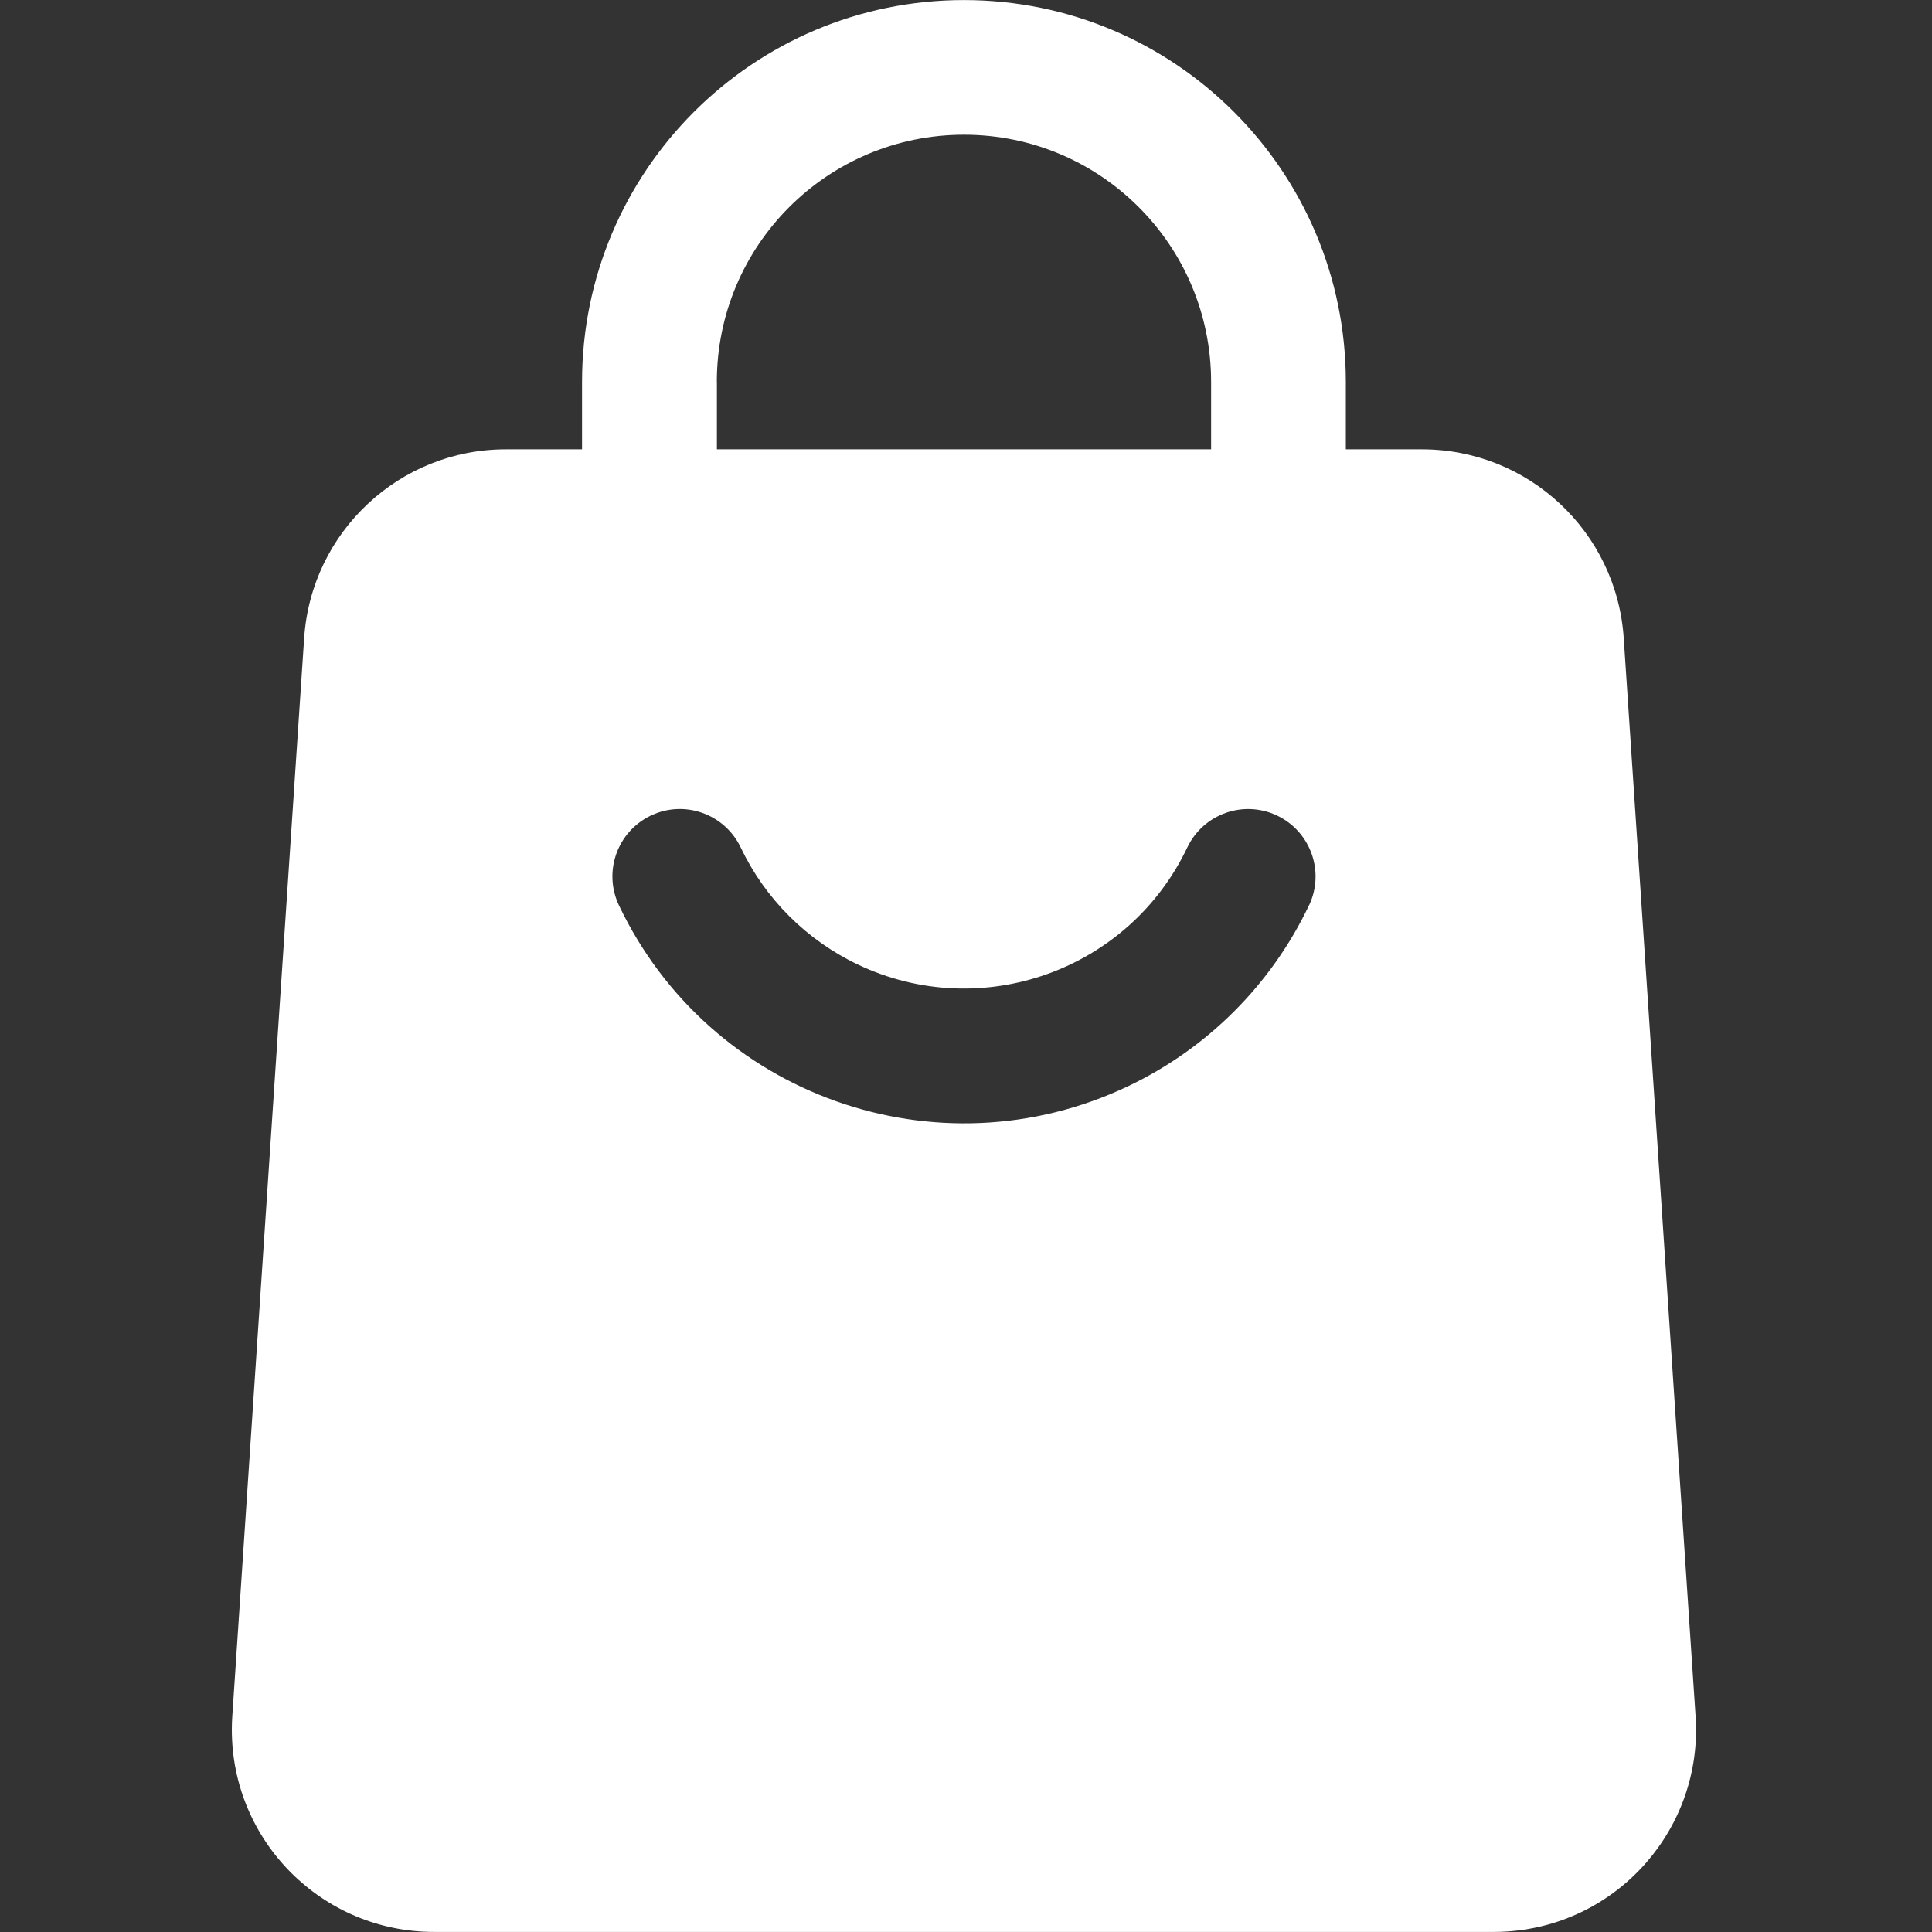 <?xml version="1.0" encoding="UTF-8"?>
<svg id="_레이어_2" data-name="레이어 2" xmlns="http://www.w3.org/2000/svg" viewBox="0 0 300 300">
  <rect x="0" y="0" width="300" height="300" fill="#333333" stroke="none"/>
  <g id="_레이어_1-2" data-name="레이어 1">
    <g id="_07쇼핑_shape_07_0004" data-name=" 07쇼핑 shape 07 0004">
      <rect id="_사각형_5-4" data-name="사각형 5-4" width="300" height="300" fill="none"/>
      <path d="m263.29,266.51l-11.16-167.44c-1.1-16.49-14.8-29.3-31.33-29.3h-11.82v-10.47C208.97,26.56,182.43.02,149.69.01c-32.75,0-59.3,26.54-59.31,59.29v10.47h-11.82c-16.53,0-30.22,12.81-31.33,29.3l-11.16,167.44c-.05.69-.07,1.39-.07,2.08,0,17.34,14.05,31.4,31.4,31.4h164.57c.7,0,1.39-.02,2.08-.07,17.3-1.15,30.4-16.12,29.24-33.42ZM111.31,59.3h0c0-21.2,17.18-38.38,38.38-38.38,21.19,0,38.37,17.18,38.37,38.38v10.47h-76.74v-10.47Zm91.97,81.24c-5.86,12.34-15.8,22.28-28.14,28.14-29.6,14.06-64.99,1.46-79.05-28.14-2.44-5.2-.24-11.39,4.94-13.88,5.21-2.51,11.46-.31,13.97,4.9,3.79,7.99,10.23,14.42,18.22,18.22,19.16,9.1,42.06.94,51.16-18.22,2.49-5.17,8.68-7.38,13.88-4.94,5.23,2.46,7.48,8.69,5.03,13.92Z" fill="#fff" fill-rule="evenodd"/>
    </g>
  </g>
</svg>